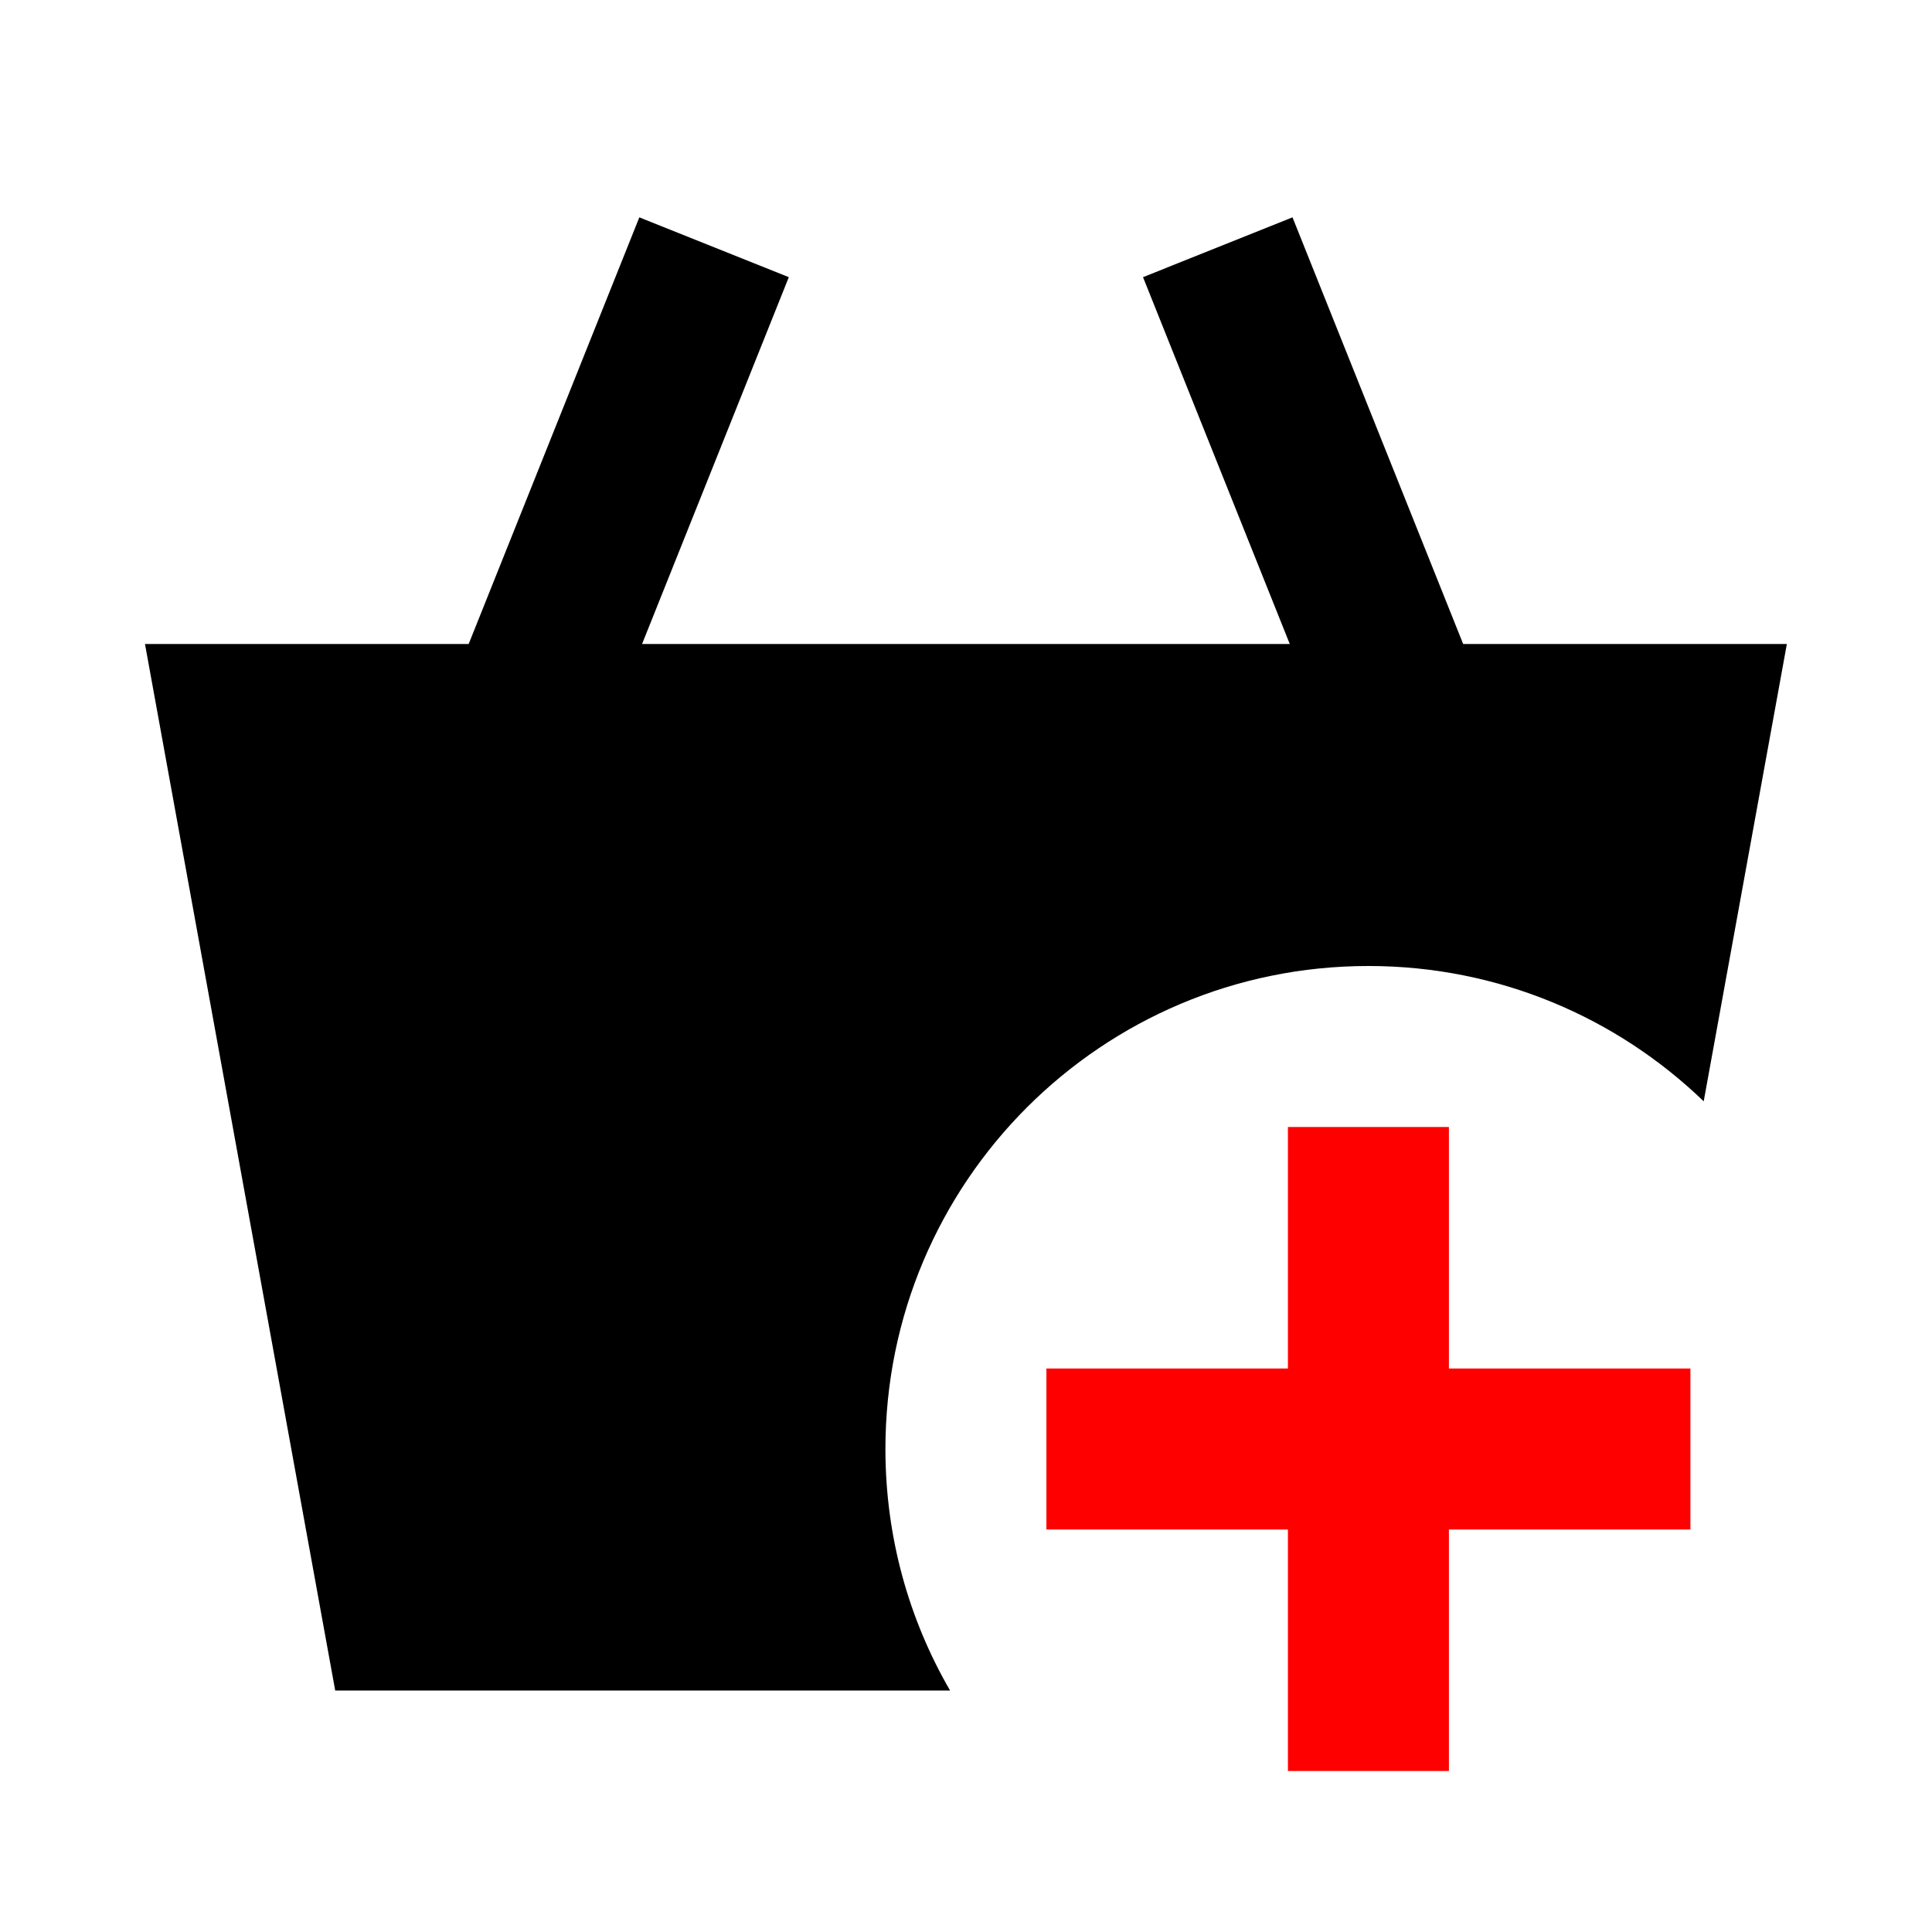 <svg width="24" height="24" viewBox="0 0 24 24" fill="none" xmlns="http://www.w3.org/2000/svg">
<path fill-rule="evenodd" clip-rule="evenodd" d="M17.999 14V17H20.999V19H17.999V22H15.999V19H12.999V17H15.999V14H17.999Z" fill="red"/>
<path d="M7.942 2.7L9.799 3.443L7.976 8H16.022L14.199 3.443L16.056 2.7L18.176 8H22.197L21.164 13.681C20.085 12.64 18.617 12 16.999 12C13.685 12 10.999 14.686 10.999 18C10.999 19.093 11.291 20.118 11.802 21H4.164L1.801 8H5.822L7.942 2.7Z" fill="black"/>
</svg> 
